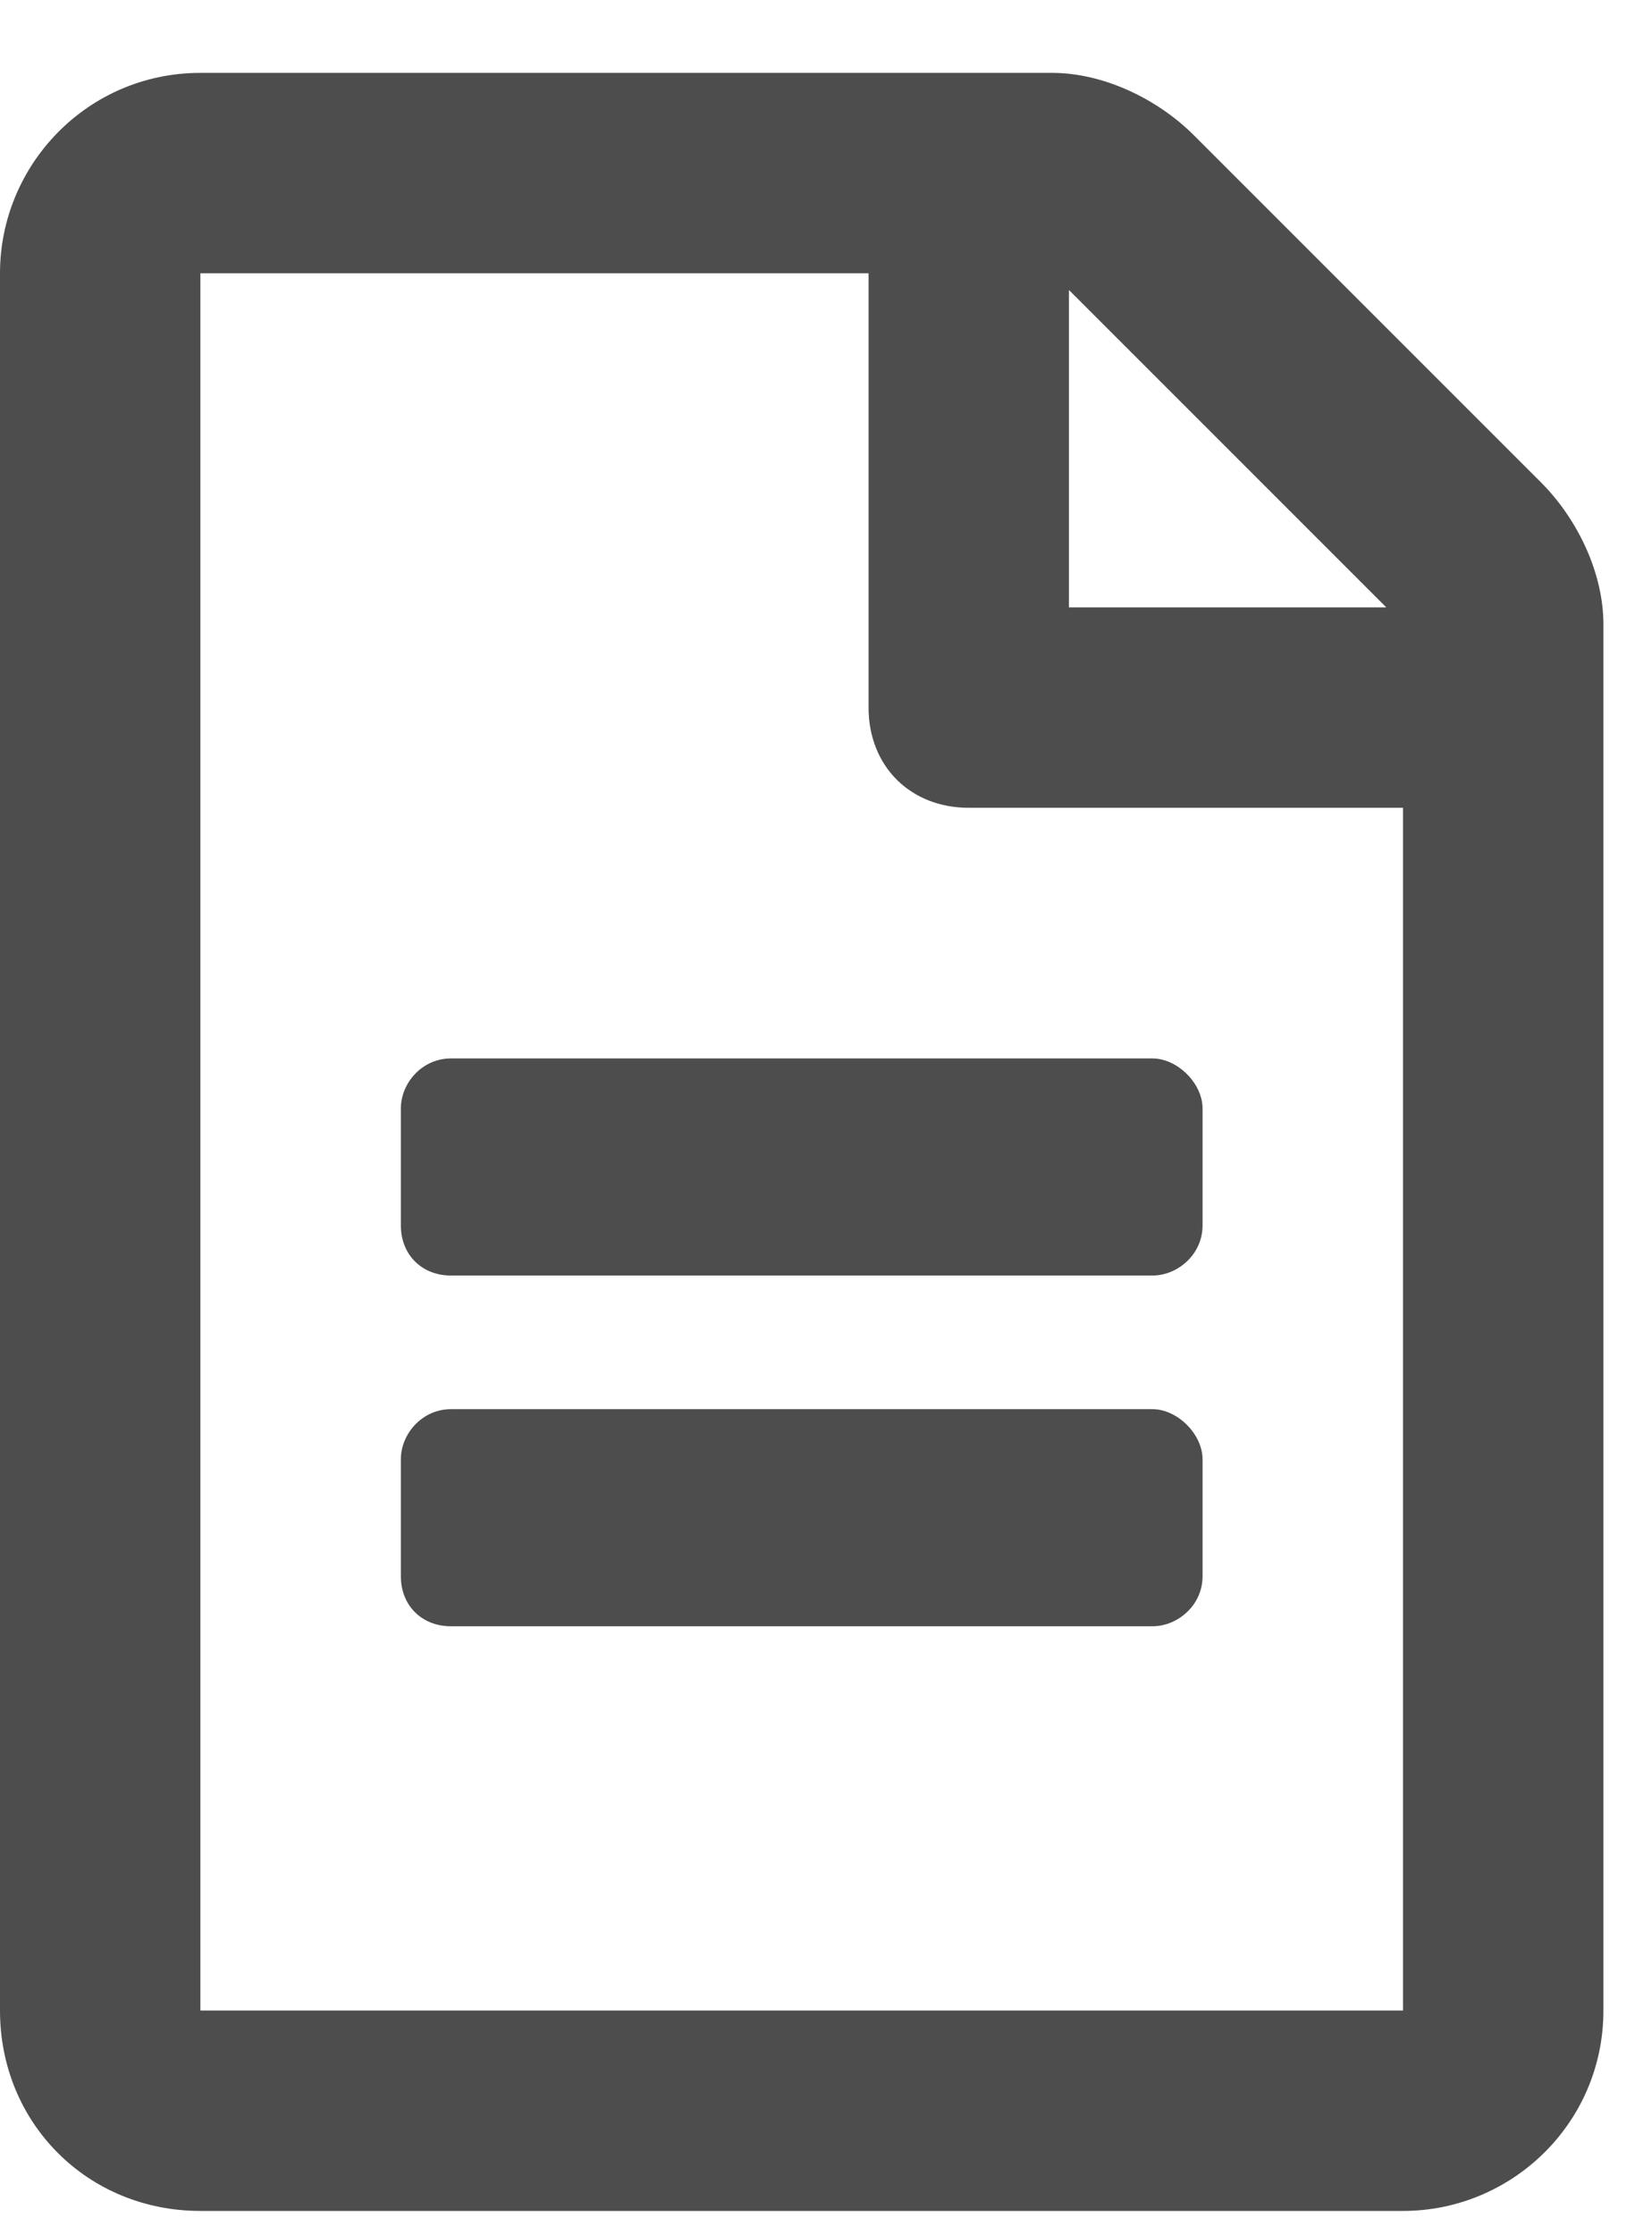 <svg width="17" height="23" viewBox="0 0 17 23" fill="none" xmlns="http://www.w3.org/2000/svg">
<path d="M12.375 11.406V12.609C12.375 12.91 12.117 13.125 11.859 13.125H4.641C4.34 13.125 4.125 12.91 4.125 12.609V11.406C4.125 11.148 4.34 10.891 4.641 10.891H11.859C12.117 10.891 12.375 11.148 12.375 11.406ZM11.859 14.5C12.117 14.5 12.375 14.758 12.375 15.016V16.219C12.375 16.52 12.117 16.734 11.859 16.734H4.641C4.34 16.734 4.125 16.52 4.125 16.219V15.016C4.125 14.758 4.34 14.5 4.641 14.5H11.859ZM16.5 6.422V20.688C16.5 21.848 15.555 22.75 14.438 22.75H2.062C0.902 22.75 0 21.848 0 20.688V2.812C0 1.695 0.902 0.75 2.062 0.75H10.828C11.344 0.75 11.902 1.008 12.289 1.395L15.855 4.961C16.242 5.348 16.5 5.906 16.5 6.422ZM11 2.984V6.25H14.266L11 2.984ZM14.438 20.688V8.312H9.969C9.367 8.312 8.938 7.883 8.938 7.281V2.812H2.062V20.688H14.438Z" fill="#4D4D4D"/>
</svg>
